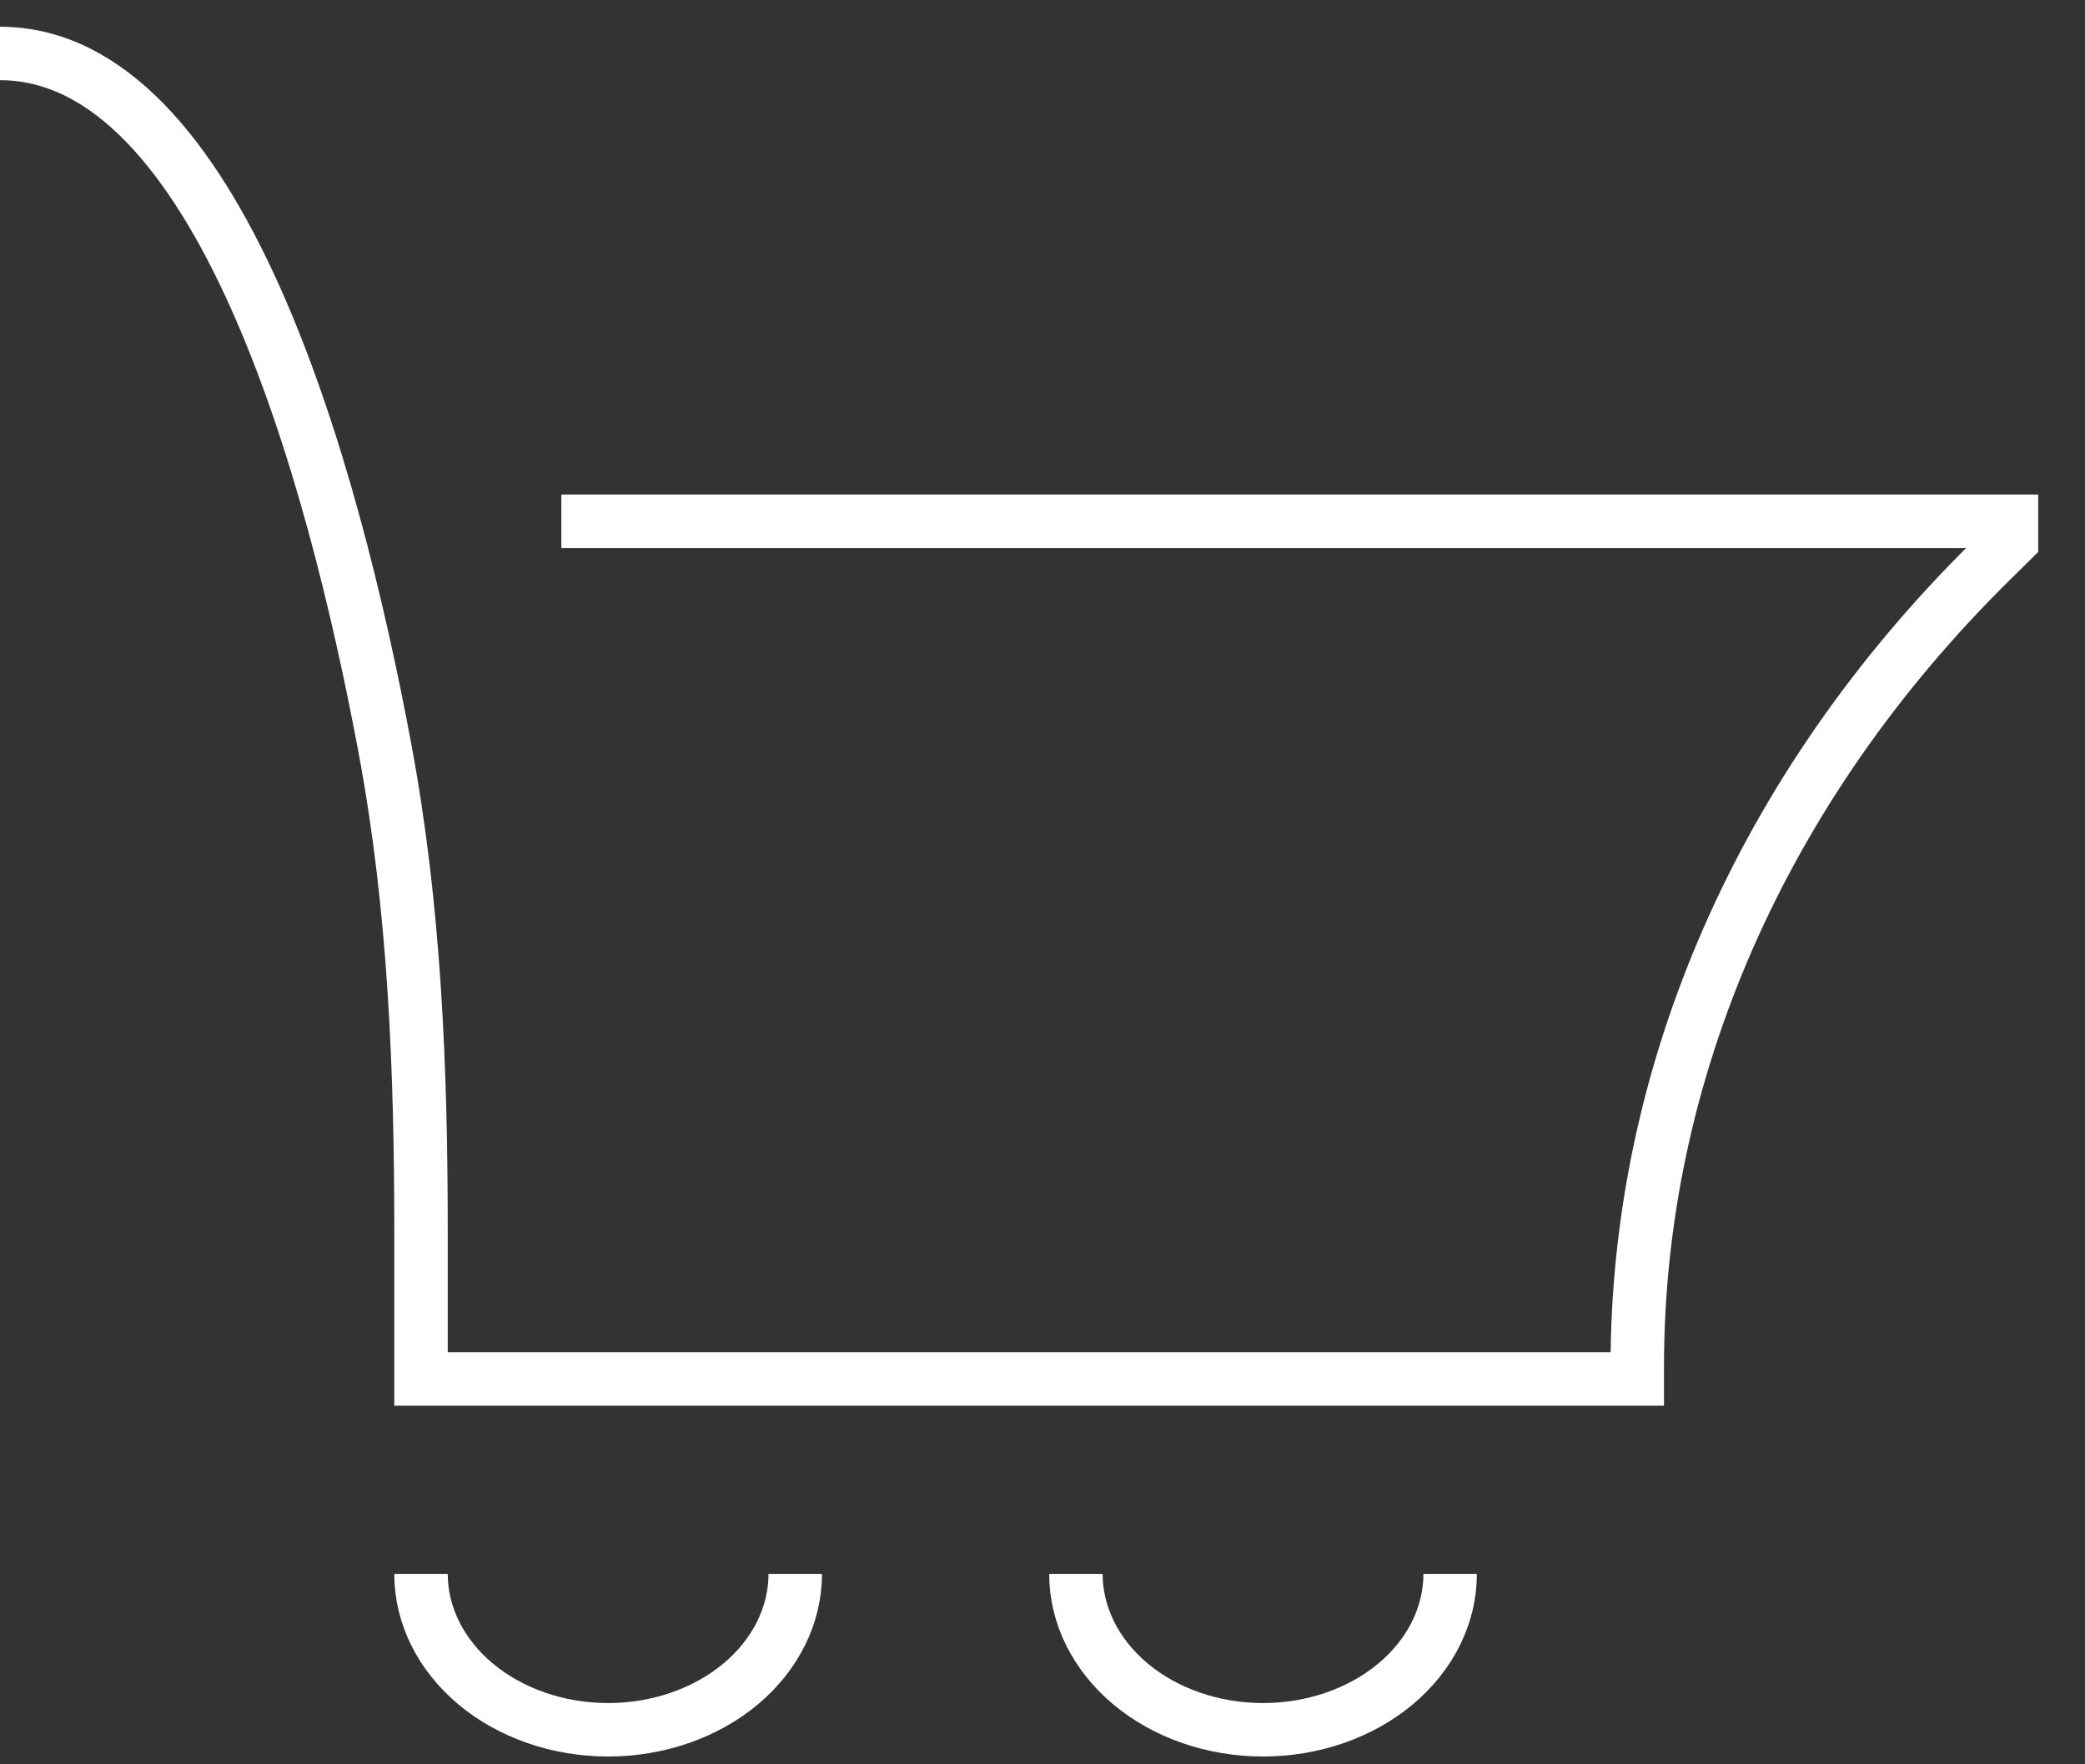 <svg width="39" height="33" viewBox="0 0 39 33" fill="none" xmlns="http://www.w3.org/2000/svg">
<rect x="0" y="0" width="39" height="33" fill="#333333" stroke="none"/>
<path d="M7.875 29.438C7.875 30.211 8.244 30.953 8.9 31.5C9.556 32.047 10.447 32.354 11.375 32.354C12.303 32.354 13.194 32.047 13.85 31.5C14.506 30.953 14.875 30.211 14.875 29.438M20.125 29.438C20.125 30.211 20.494 30.953 21.15 31.5C21.806 32.047 22.697 32.354 23.625 32.354C24.553 32.354 25.444 32.047 26.1 31.5C26.756 30.953 27.125 30.211 27.125 29.438M10.5 9.75H37.625V10.115L37.207 10.527C32.956 14.735 30.625 20.058 30.625 25.558V25.792H7.875V23.05C7.875 20.017 7.76 16.986 7.199 13.991C6.23 8.805 4.09 1 0 1" stroke="white"/>
</svg>
